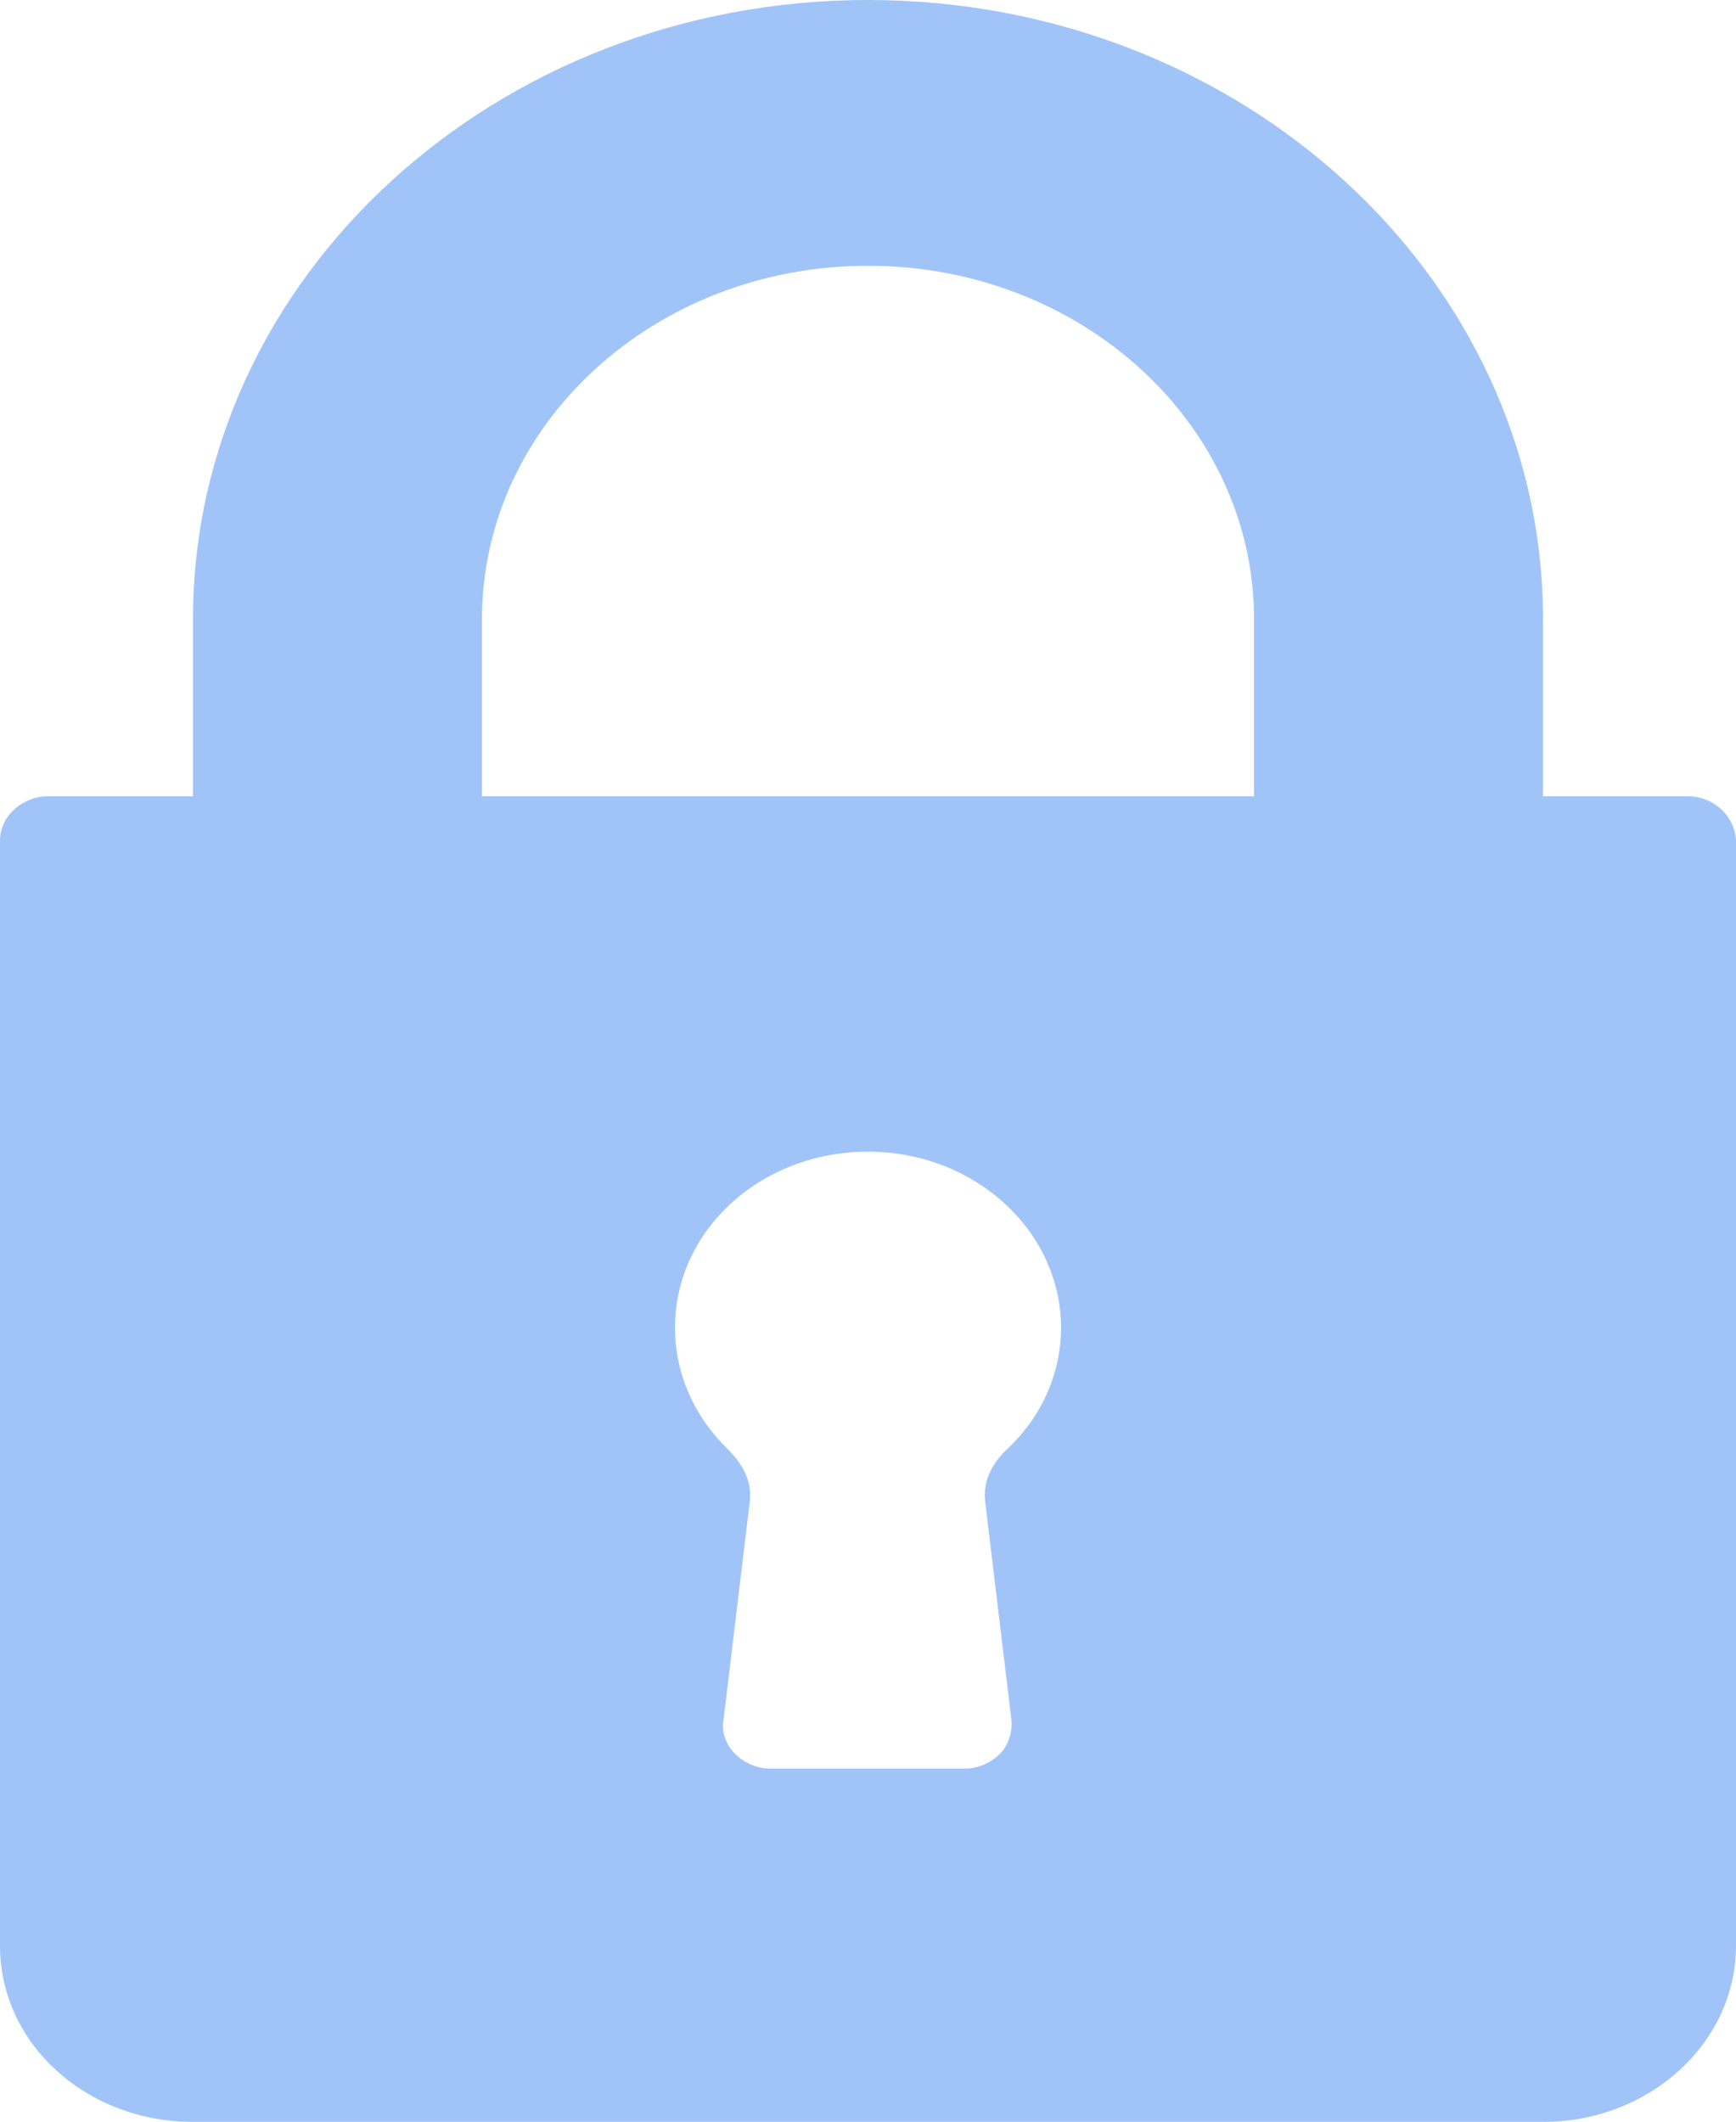 <?xml version="1.0" encoding="UTF-8" standalone="no"?>
<!-- Generator: Adobe Illustrator 23.0.4, SVG Export Plug-In . SVG Version: 6.00 Build 0)  -->

<svg
   xmlns:dc="http://purl.org/dc/elements/1.1/"
   xmlns:cc="http://creativecommons.org/ns#"
   xmlns:rdf="http://www.w3.org/1999/02/22-rdf-syntax-ns#"
   xmlns:svg="http://www.w3.org/2000/svg"
   xmlns="http://www.w3.org/2000/svg"
   xmlns:sodipodi="http://sodipodi.sourceforge.net/DTD/sodipodi-0.dtd"
   xmlns:inkscape="http://www.inkscape.org/namespaces/inkscape"
   version="1.1"
   id="Camada_1"
   x="0px"
   y="0px"
   viewBox="0 0 164.6 201.2"
   xml:space="preserve"
   sodipodi:docname="icone_senhalogin.svg"
   width="164.6"
   height="201.2"
   inkscape:version="0.92.4 (unknown)"><defs
   id="defs5744" /><sodipodi:namedview
   pagecolor="#ffffff"
   bordercolor="#666666"
   borderopacity="1"
   objecttolerance="10"
   gridtolerance="10"
   guidetolerance="10"
   inkscape:pageopacity="0"
   inkscape:pageshadow="2"
   inkscape:window-width="767"
   inkscape:window-height="480"
   id="namedview5742"
   showgrid="false"
   inkscape:zoom="0.56324582"
   inkscape:cx="82.3"
   inkscape:cy="110.6"
   inkscape:window-x="132"
   inkscape:window-y="285"
   inkscape:window-maximized="0"
   inkscape:current-layer="Camada_1" />
<style
   type="text/css"
   id="style5733">
	.st0{opacity:0.55;}
	.st1{fill:#5394F2;}
</style>
<g
   class="st0"
   id="g5739"
   style="opacity:0.55"
   transform="translate(-180.7,-118.9)">
	<g
   id="g5737">
		<path
   class="st1"
   d="M 340.7,194.4 H 327 v -16.8 c 0,-32.4 -28.7,-58.7 -64,-58.7 -35.3,0 -64,26.3 -64,58.7 v 16.8 h -13.7 c -2.5,0 -4.6,1.9 -4.6,4.2 v 104.8 c 0,9.3 8.2,16.7 18.3,16.7 h 128 c 10.1,0 18.3,-7.5 18.3,-16.7 V 198.6 c -0.1,-2.3 -2.1,-4.2 -4.6,-4.2 z M 276.6,282 c 0.1,1.2 -0.3,2.4 -1.1,3.2 -0.9,0.9 -2.1,1.4 -3.4,1.4 h -18.3 c -1.3,0 -2.5,-0.5 -3.4,-1.4 -0.9,-0.9 -1.3,-2.1 -1.1,-3.2 l 2.5,-20.8 c 0.2,-1.9 -0.7,-3.5 -2.1,-4.9 -3.2,-3.1 -5,-7.2 -5,-11.5 0,-9.3 8.2,-16.7 18.3,-16.7 10.1,0 18.3,7.5 18.3,16.7 0,4.4 -1.9,8.5 -5.1,11.5 -1.4,1.3 -2.3,3 -2.1,4.9 z m 22.9,-87.6 h -73.1 v -16.8 c 0,-18.5 16.4,-33.5 36.6,-33.5 20.2,0 36.6,15 36.6,33.5 v 16.8 z"
   id="path5735"
   inkscape:connector-curvature="0"
   style="fill:#5394f2" />
	</g>
</g>
</svg>